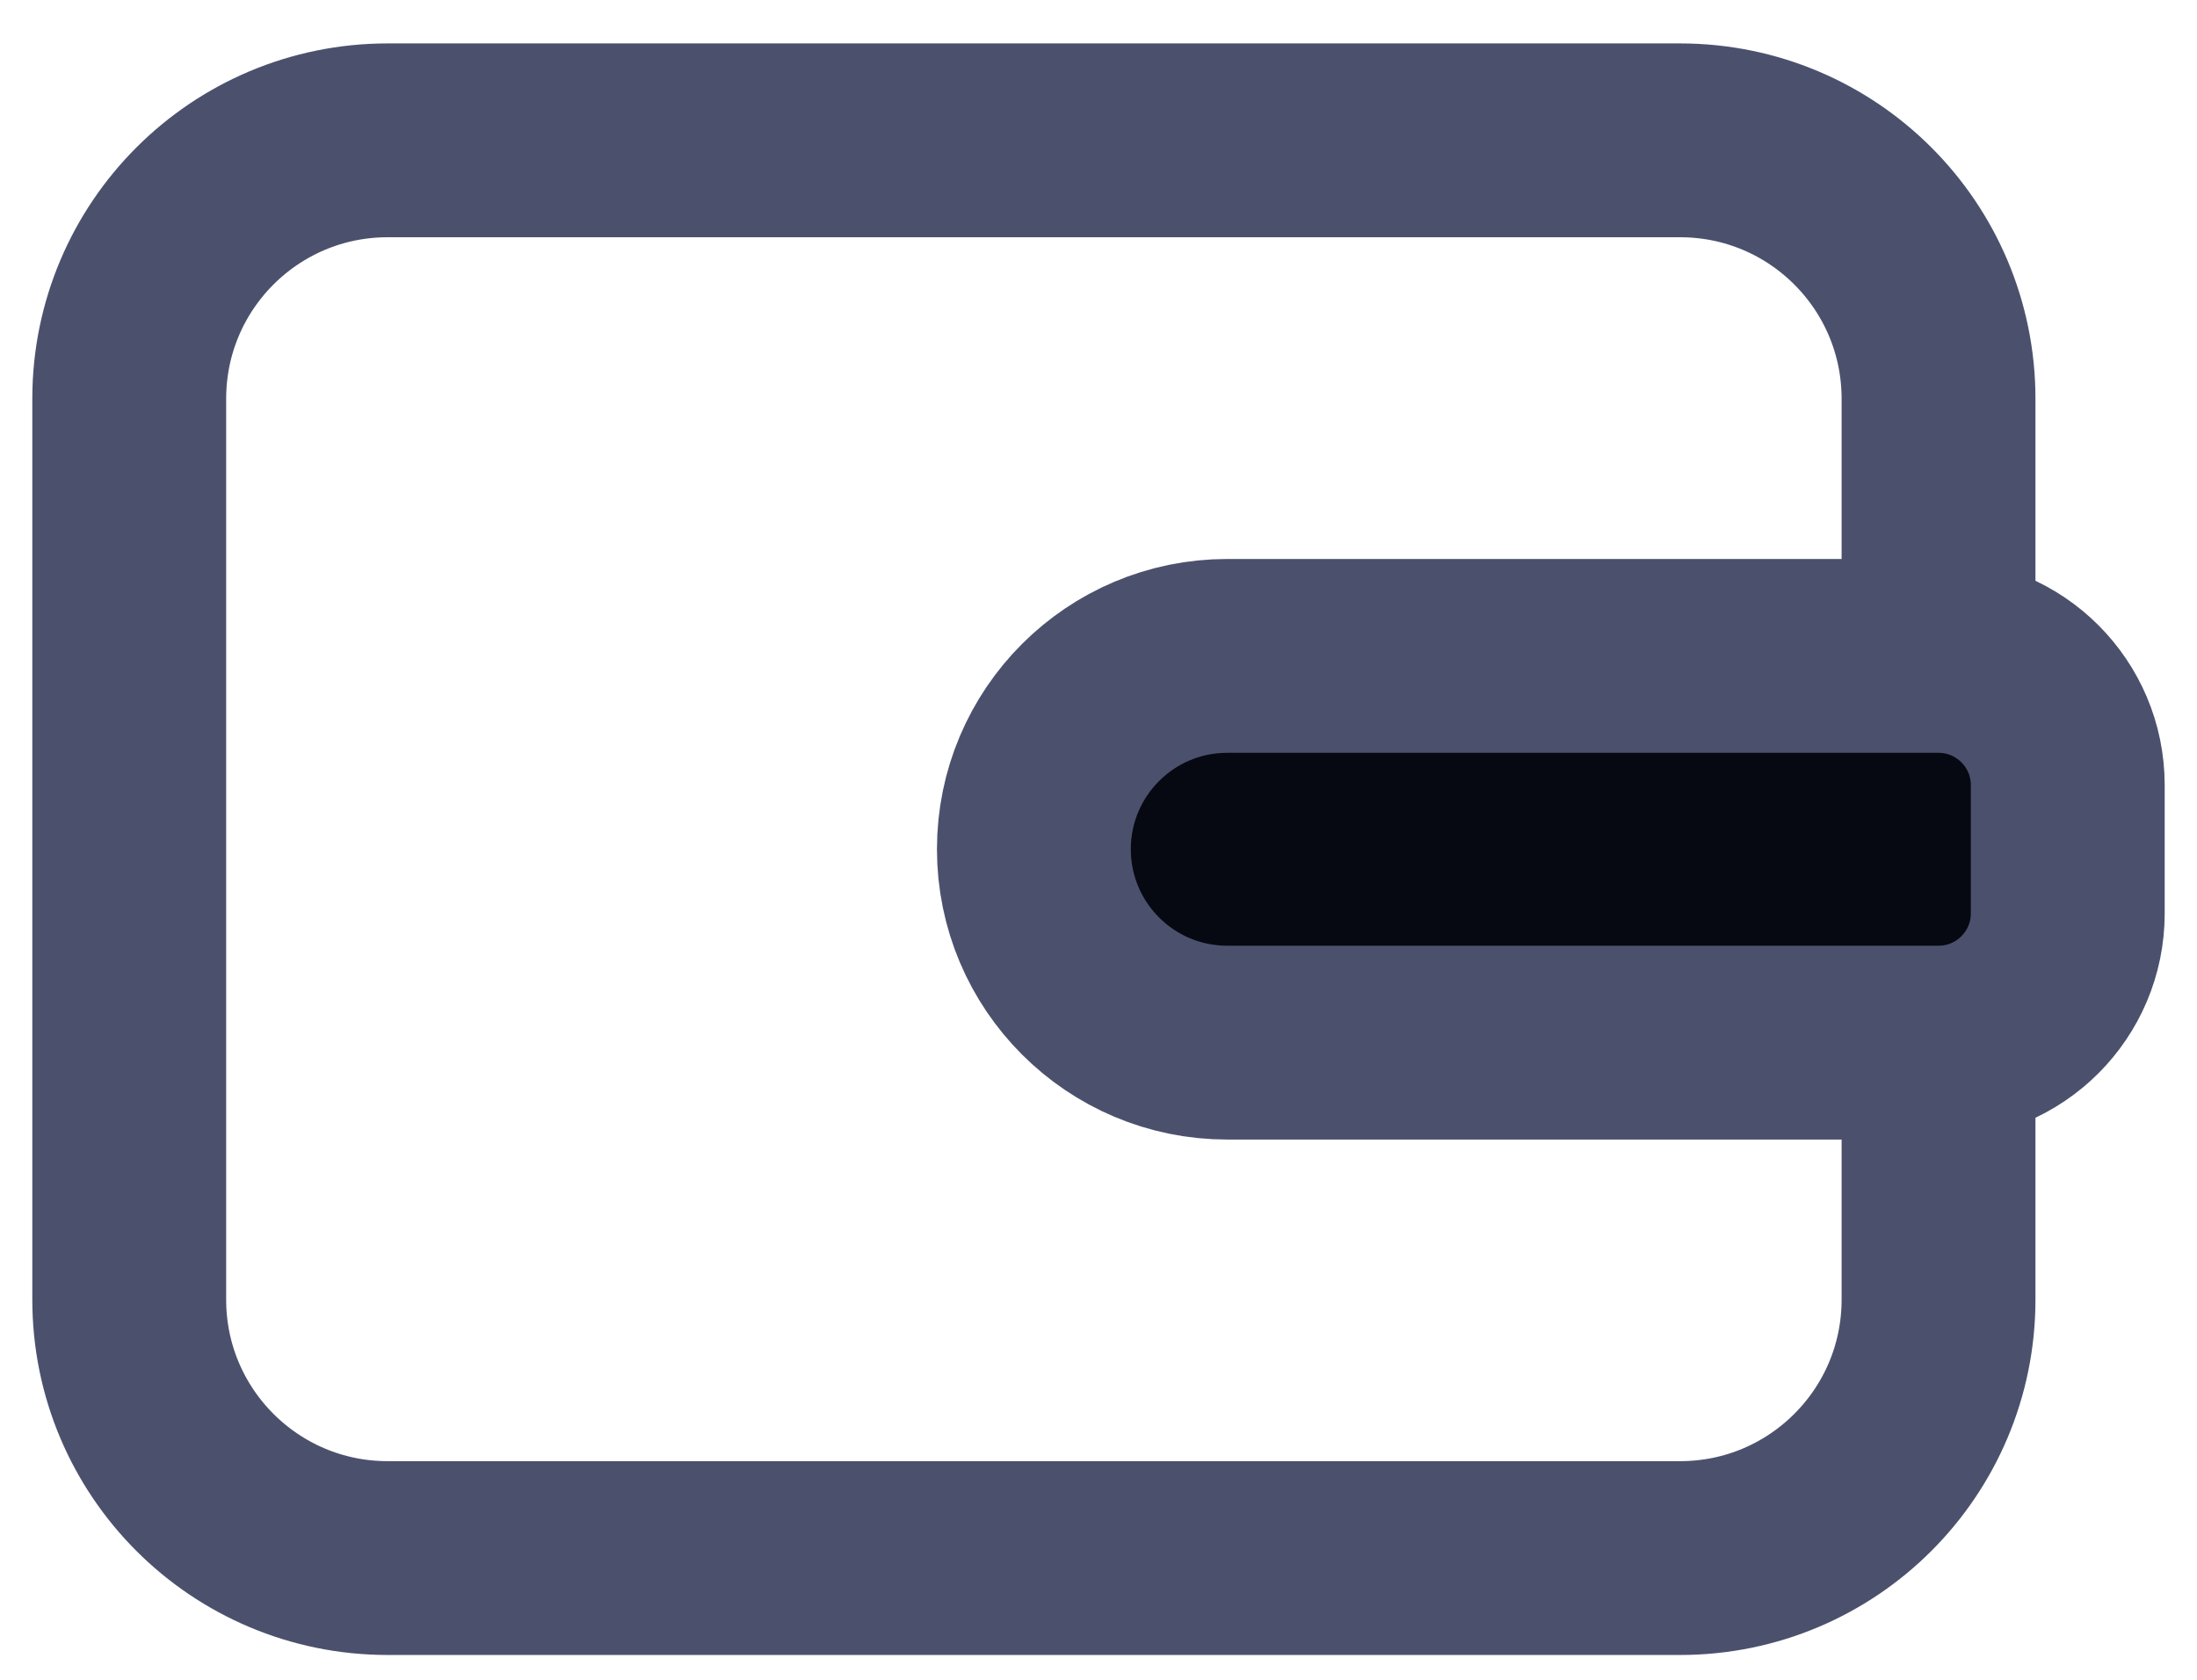 <svg width="17" height="13" viewBox="0 0 17 13" fill="none" xmlns="http://www.w3.org/2000/svg">
<g id="Group 845213635">
<path id="Vector 9920" d="M13 12.058H3C1.895 12.058 1 11.163 1 10.058V3.086C1 1.981 1.895 1.086 3 1.086H13C14.105 1.086 15 1.981 15 3.086V10.058C15 11.163 14.105 12.058 13 12.058Z" stroke="#4B516D" stroke-width="1.5"/>
<path id="Vector 9921" d="M16 7.069V6.076C16 5.524 15.552 5.076 15 5.076H9.496C8.67 5.076 8 5.746 8 6.572C8 7.399 8.67 8.069 9.496 8.069H15C15.552 8.069 16 7.621 16 7.069Z" fill="#070912" stroke="#4B516D" stroke-width="1.5"/>
</g>
</svg>
